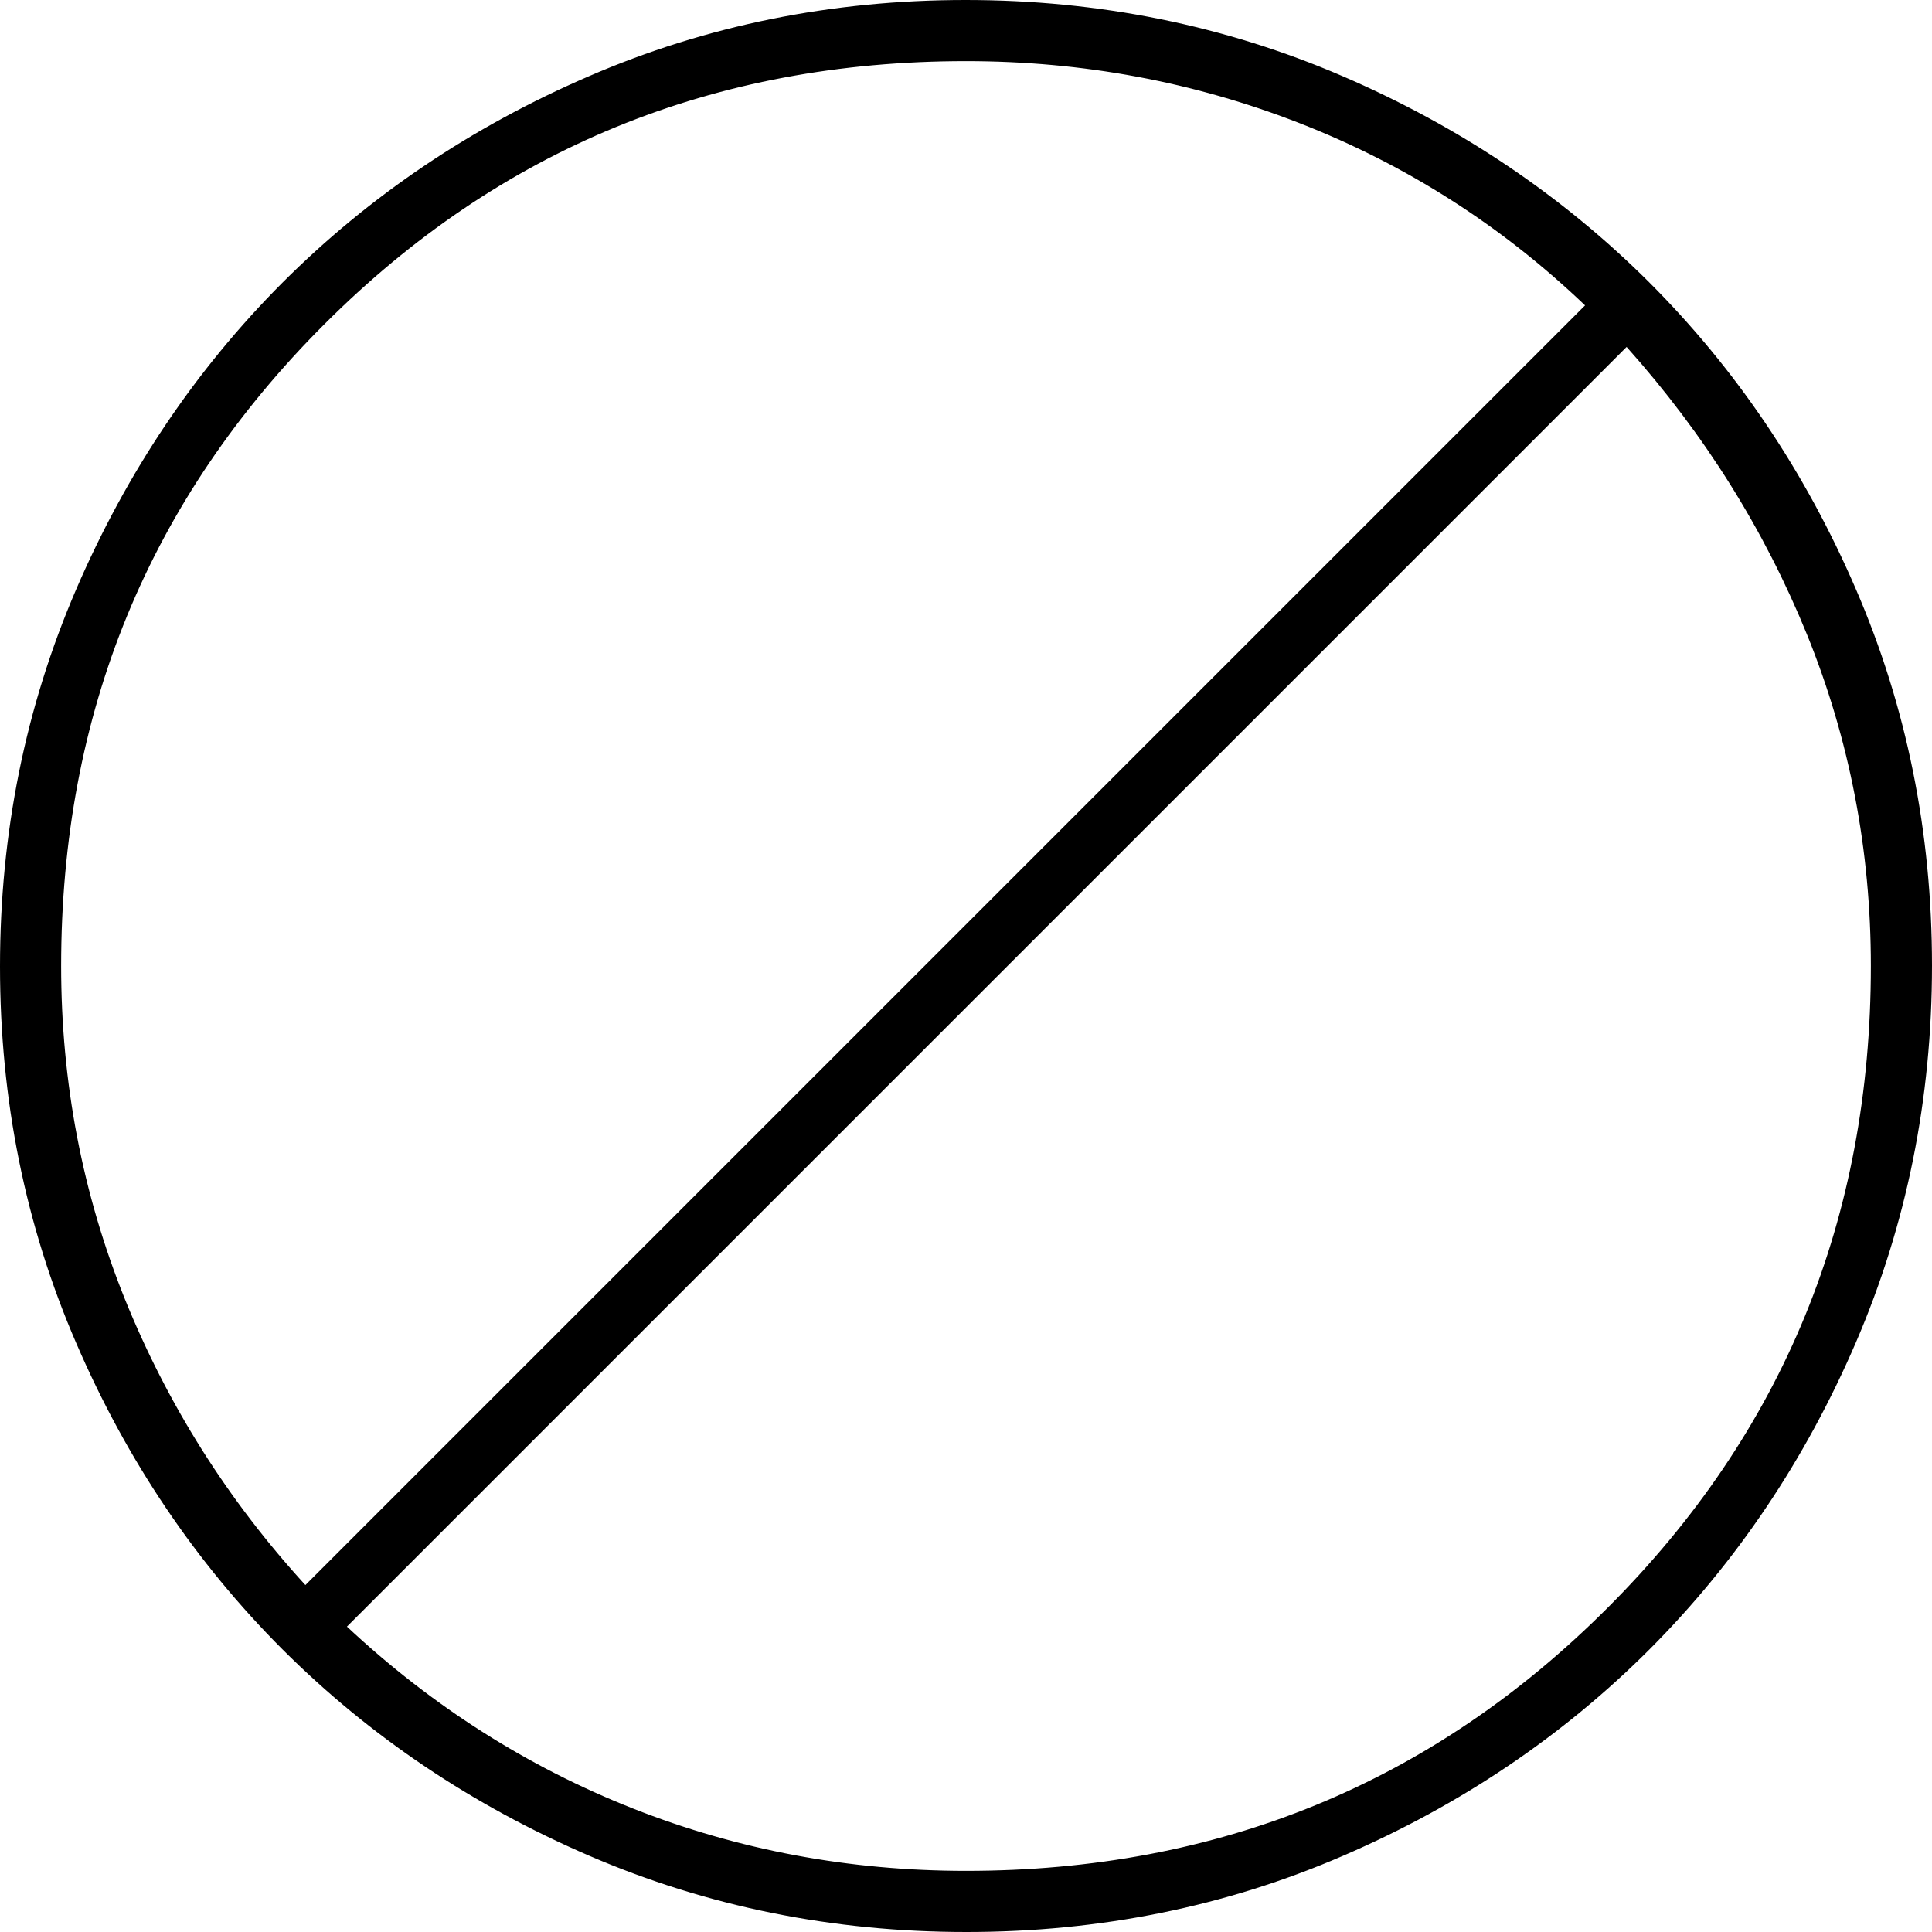 <svg width="14" height="14" viewBox="0 0 14 14" fill="none" xmlns="http://www.w3.org/2000/svg">
<path d="M7.003 14C6.036 14 5.126 13.816 4.273 13.449C3.421 13.082 2.68 12.583 2.049 11.954C1.419 11.324 0.919 10.583 0.552 9.732C0.184 8.881 0 7.971 0 7.003C0 6.036 0.184 5.126 0.551 4.273C0.918 3.421 1.417 2.68 2.046 2.049C2.676 1.419 3.417 0.919 4.268 0.552C5.119 0.184 6.029 0 6.997 0C7.964 0 8.874 0.184 9.727 0.551C10.579 0.918 11.32 1.417 11.951 2.046C12.581 2.676 13.081 3.417 13.448 4.268C13.816 5.119 14 6.029 14 6.997C14 7.964 13.816 8.874 13.449 9.727C13.082 10.579 12.583 11.32 11.954 11.951C11.324 12.581 10.583 13.081 9.732 13.448C8.881 13.816 7.971 14 7.003 14ZM7 13.557C8.829 13.557 10.379 12.922 11.65 11.65C12.922 10.379 13.557 8.829 13.557 7C13.557 6.16 13.403 5.36 13.095 4.6C12.786 3.84 12.351 3.145 11.787 2.514L2.514 11.787C3.131 12.364 3.822 12.803 4.586 13.105C5.351 13.407 6.156 13.557 7 13.557ZM2.213 11.486L11.486 2.213C10.882 1.636 10.195 1.197 9.424 0.895C8.652 0.593 7.844 0.443 7 0.443C5.171 0.443 3.621 1.078 2.35 2.35C1.078 3.621 0.443 5.171 0.443 7C0.443 7.844 0.597 8.649 0.905 9.414C1.214 10.178 1.649 10.869 2.213 11.486Z" fill="black"/>
</svg>
